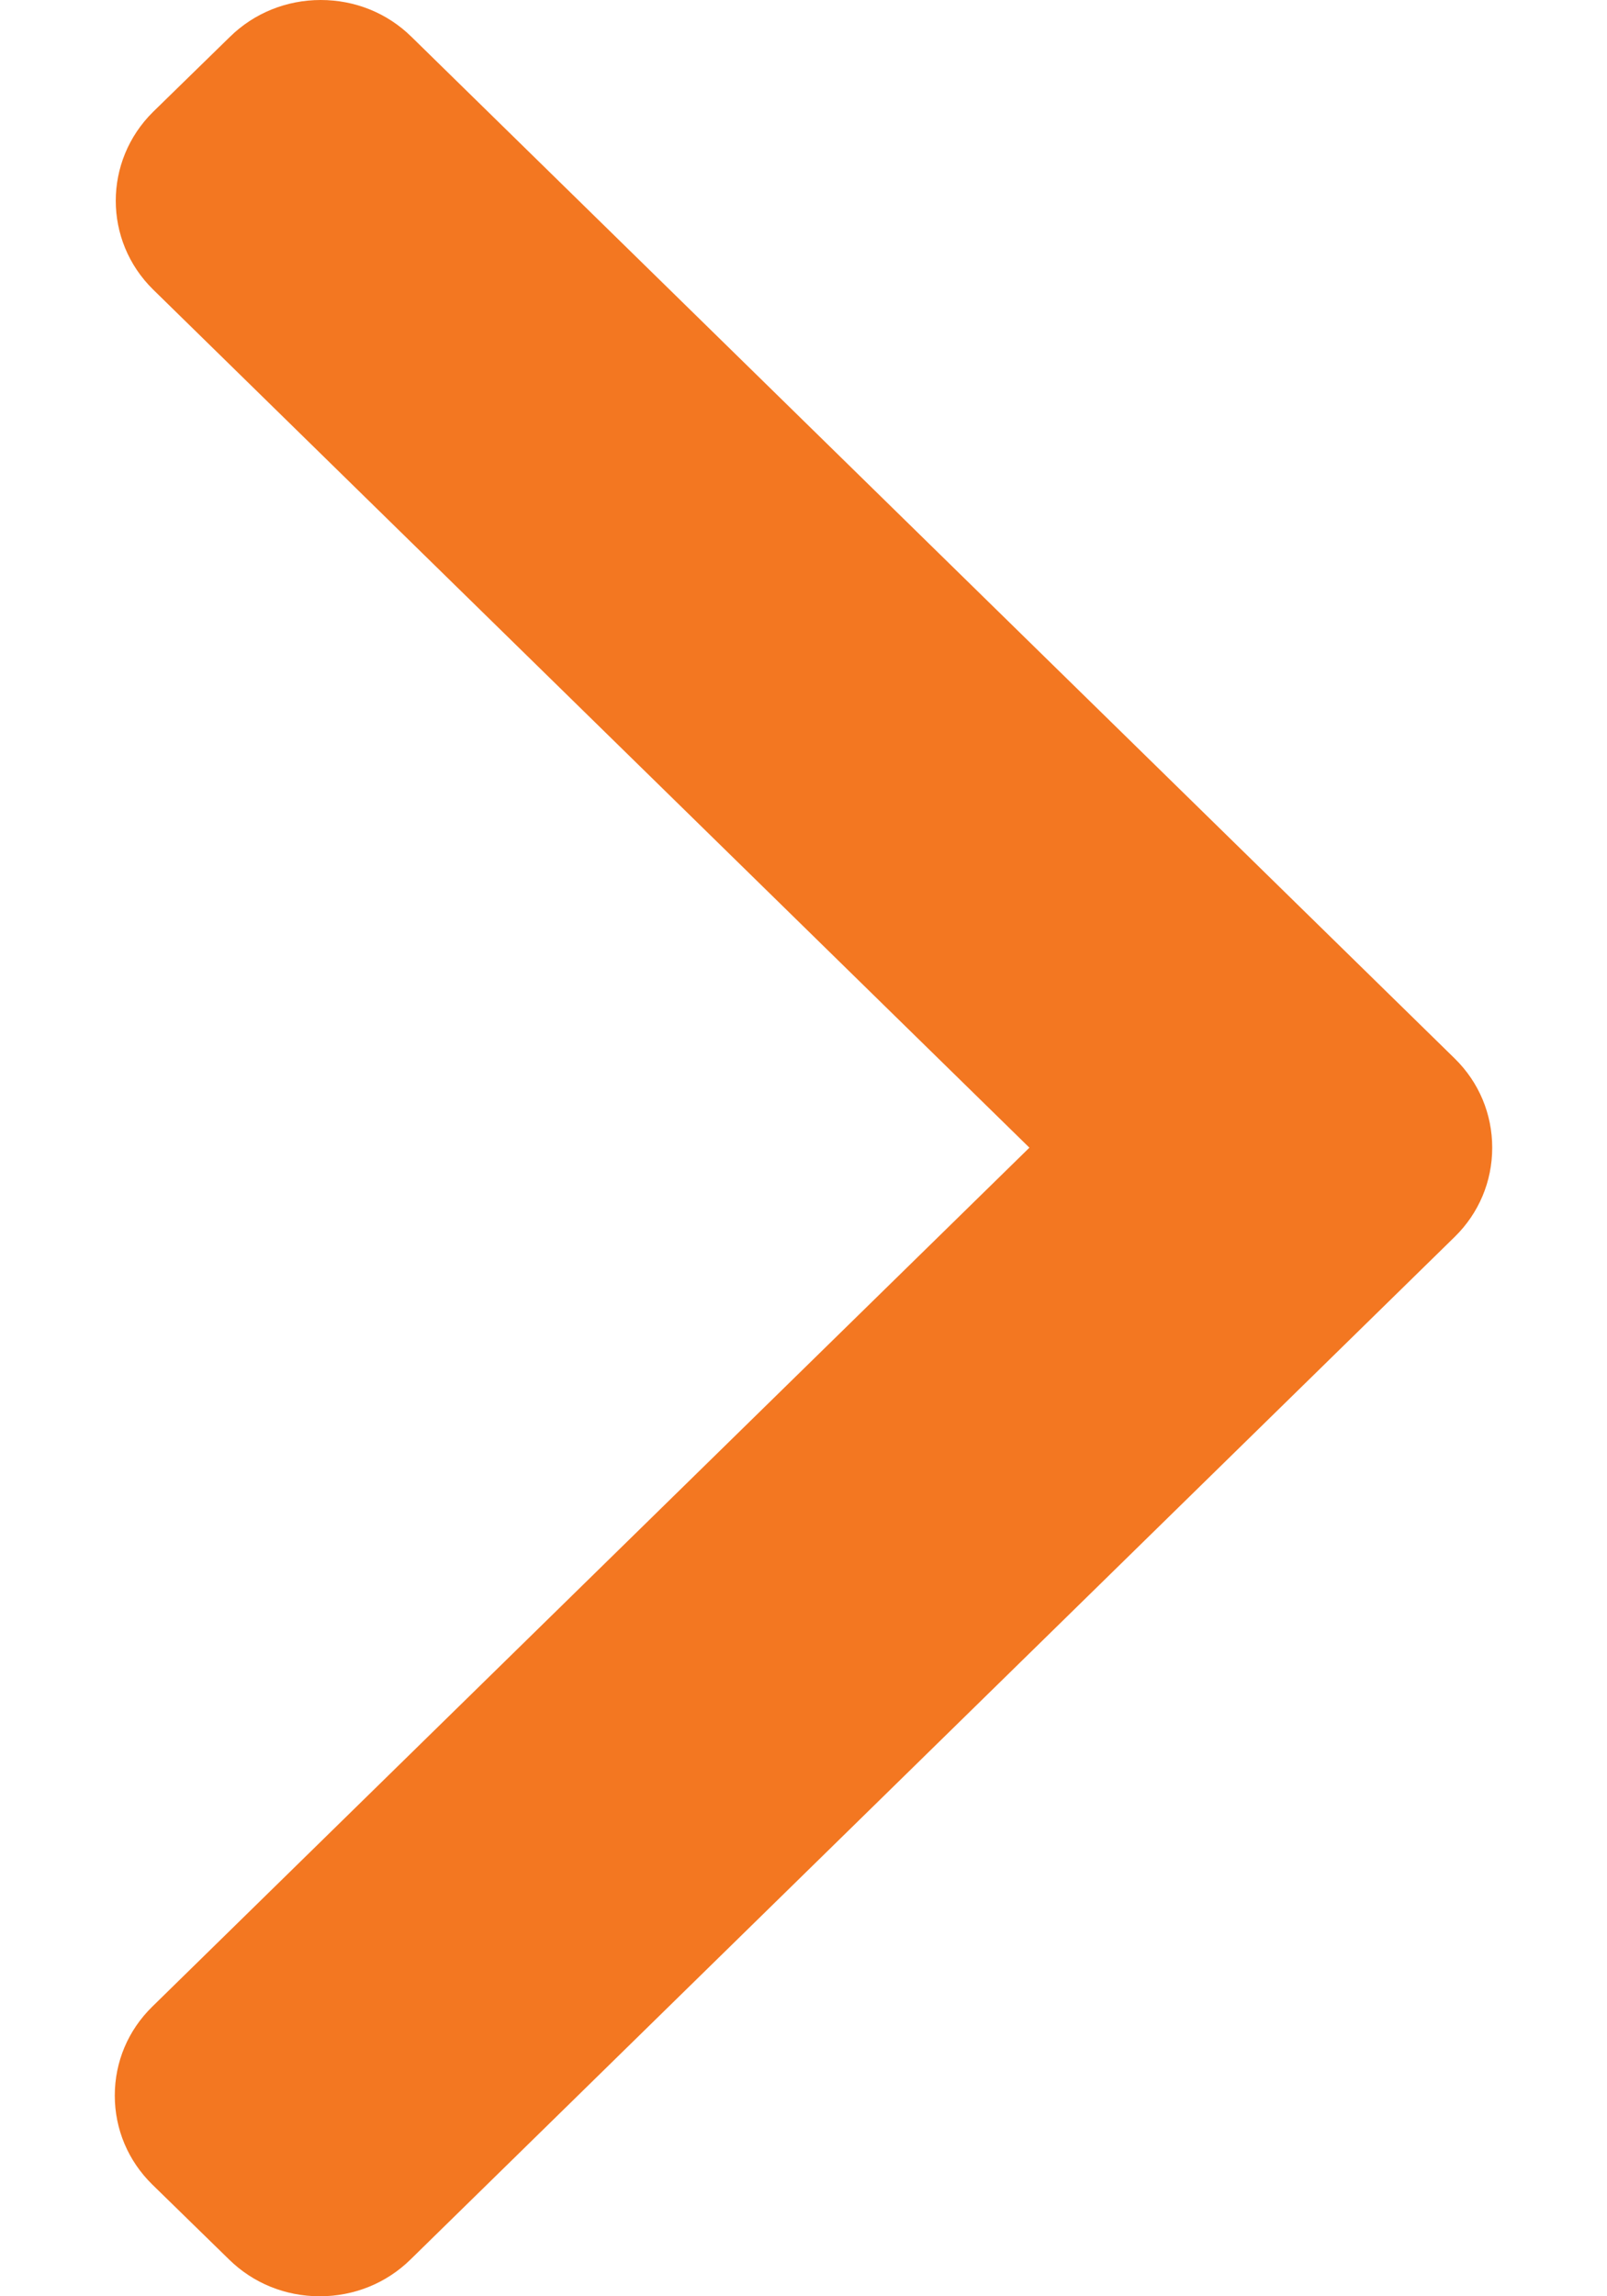 <svg width="7" height="10" viewBox="0 0 7 10" fill="none" xmlns="http://www.w3.org/2000/svg">
<path d="M6.337 4.61L1.792 0.16C1.687 0.057 1.547 0 1.397 0C1.248 0 1.107 0.057 1.002 0.16L0.667 0.487C0.45 0.701 0.45 1.048 0.667 1.261L4.484 4.998L0.663 8.739C0.558 8.842 0.5 8.979 0.5 9.126C0.5 9.272 0.558 9.41 0.663 9.513L0.998 9.84C1.103 9.943 1.243 10 1.393 10C1.543 10 1.683 9.943 1.788 9.84L6.337 5.386C6.442 5.283 6.5 5.145 6.5 4.998C6.5 4.851 6.442 4.713 6.337 4.61Z" fill="#F37721"/>
</svg>
